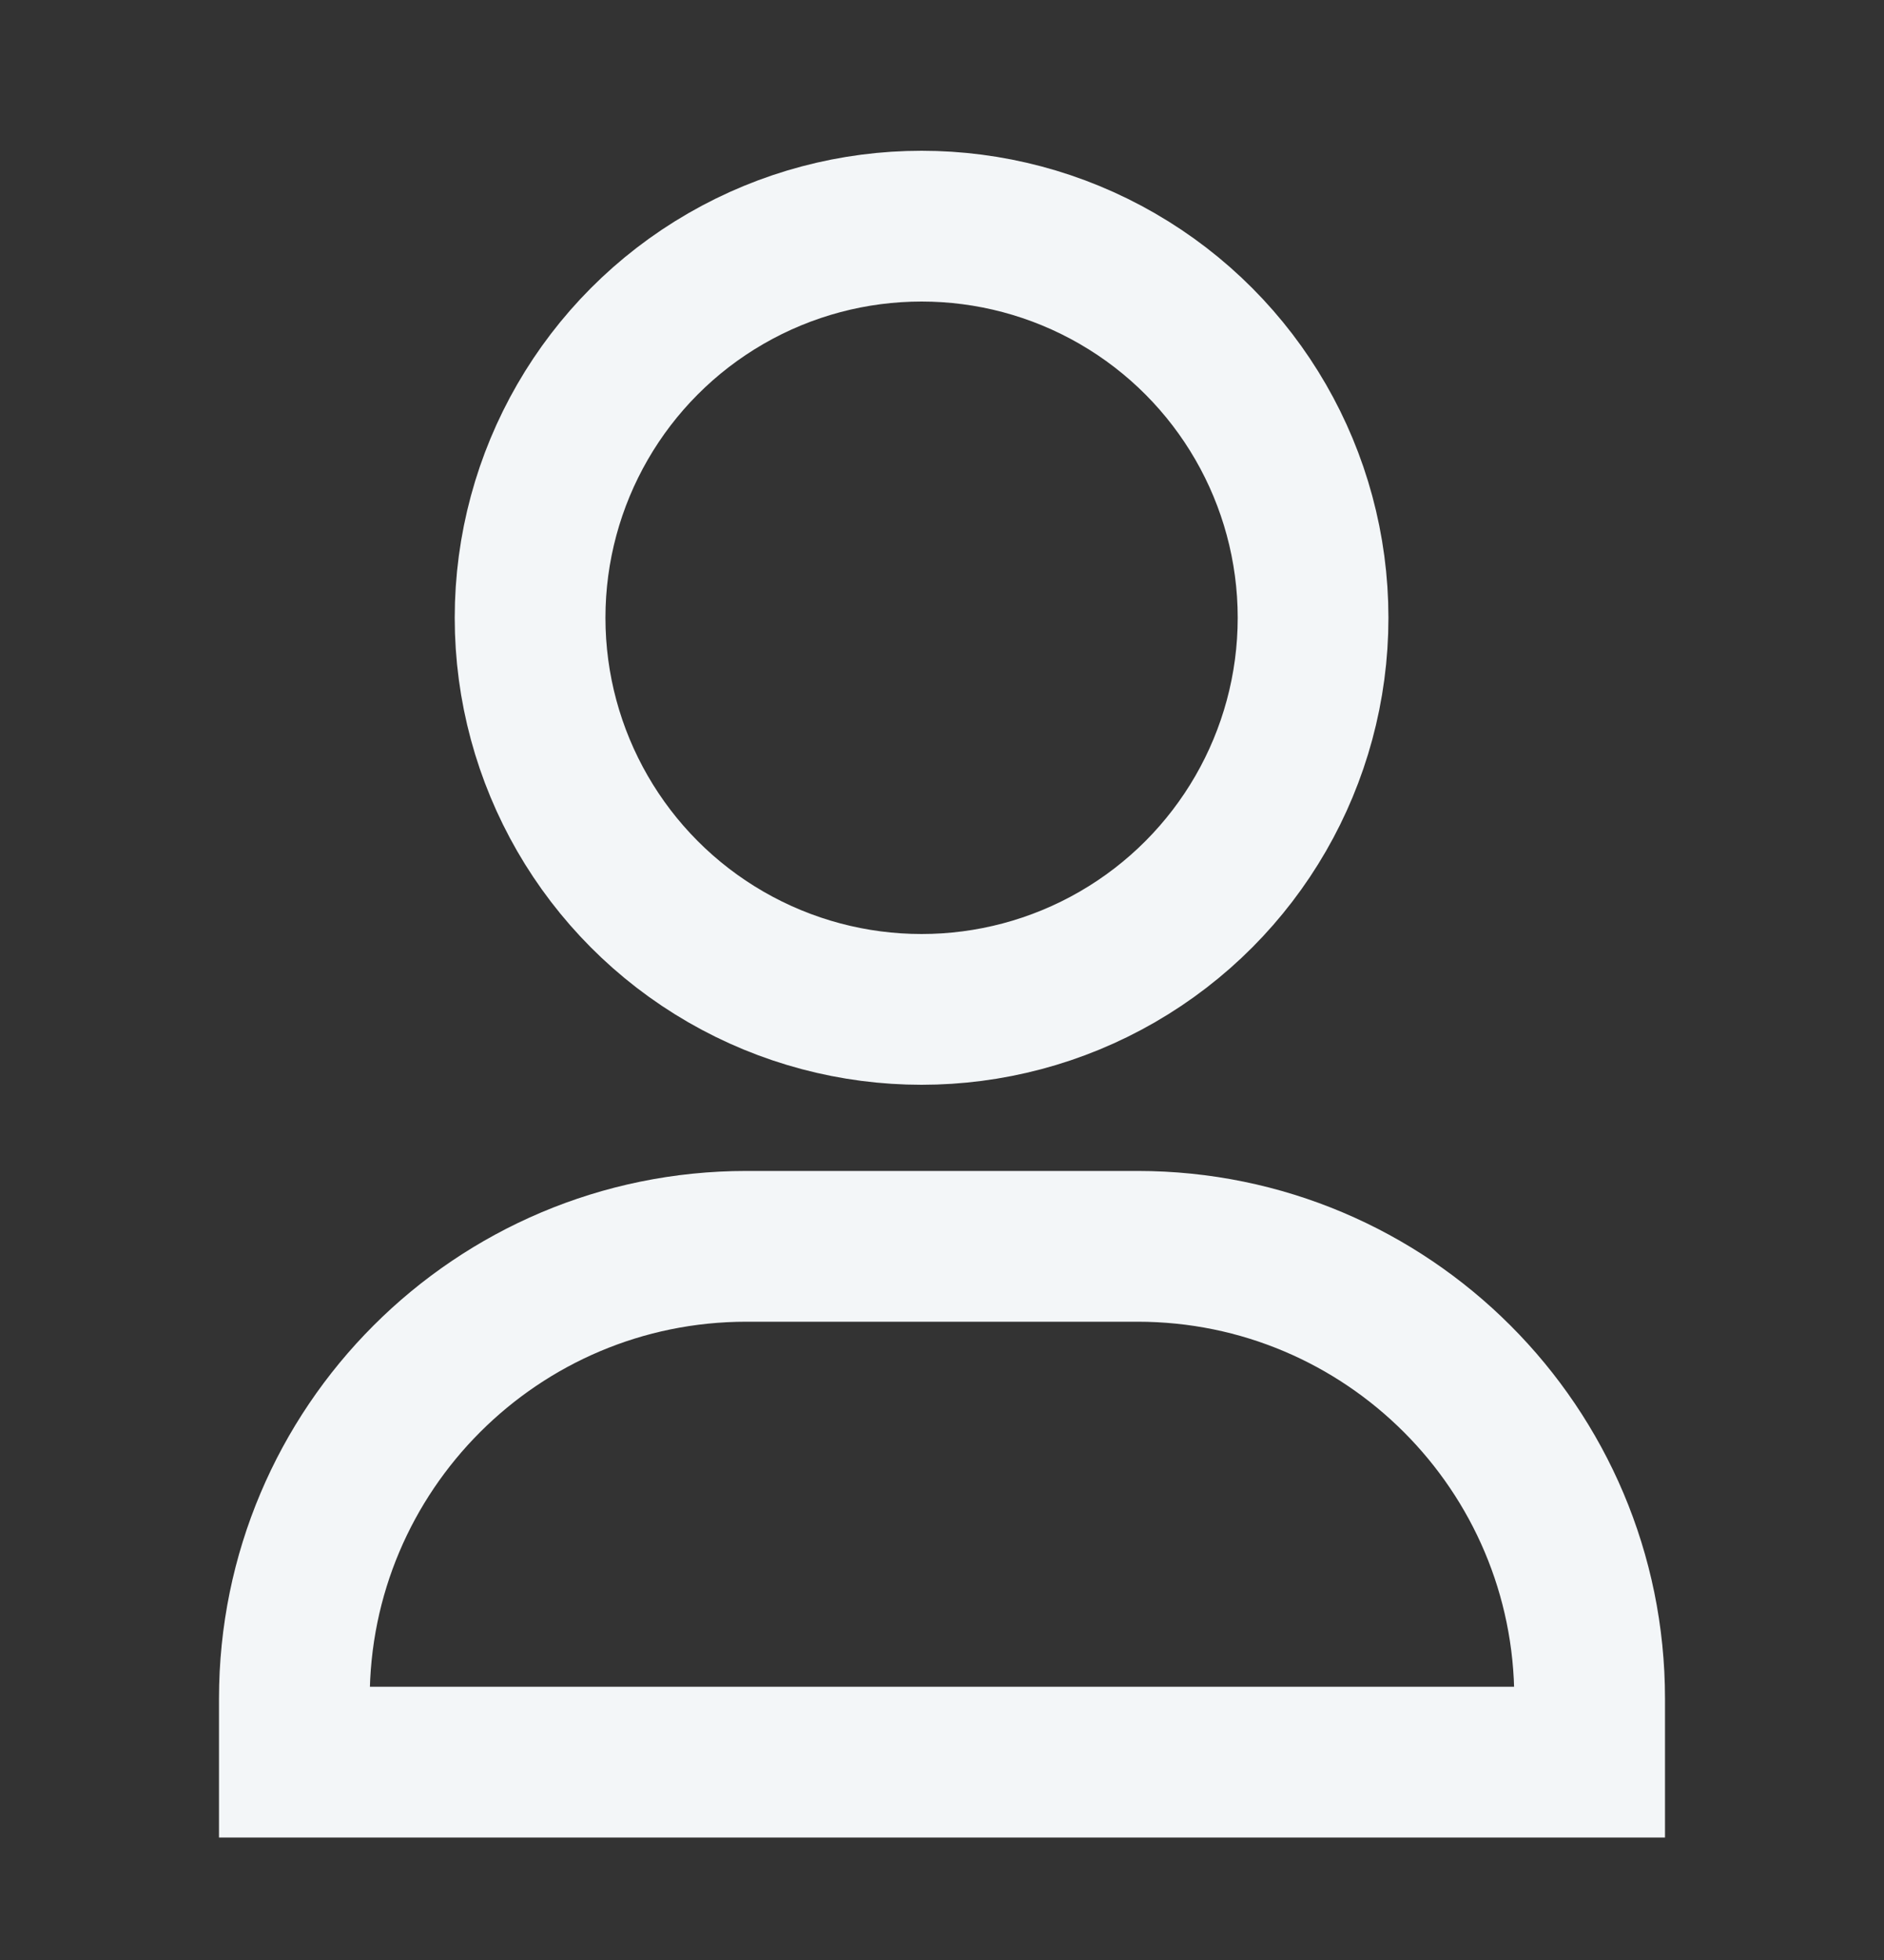 <svg width="25" height="26" viewBox="0 0 25 26" fill="none" xmlns="http://www.w3.org/2000/svg">
<rect x="0" y="0" width="25" height="26" fill="#333333" stroke="none"/>
<circle cx="12.229" cy="8.195" r="5.195" stroke="#F3F6F8" stroke-width="2"/>
<path d="M9.906 16.533H15.094C18.407 16.533 21.094 19.22 21.094 22.533V23.375H3.906V22.533C3.906 19.22 6.593 16.533 9.906 16.533Z" stroke="#F3F6F8" stroke-width="2"/>
</svg>
